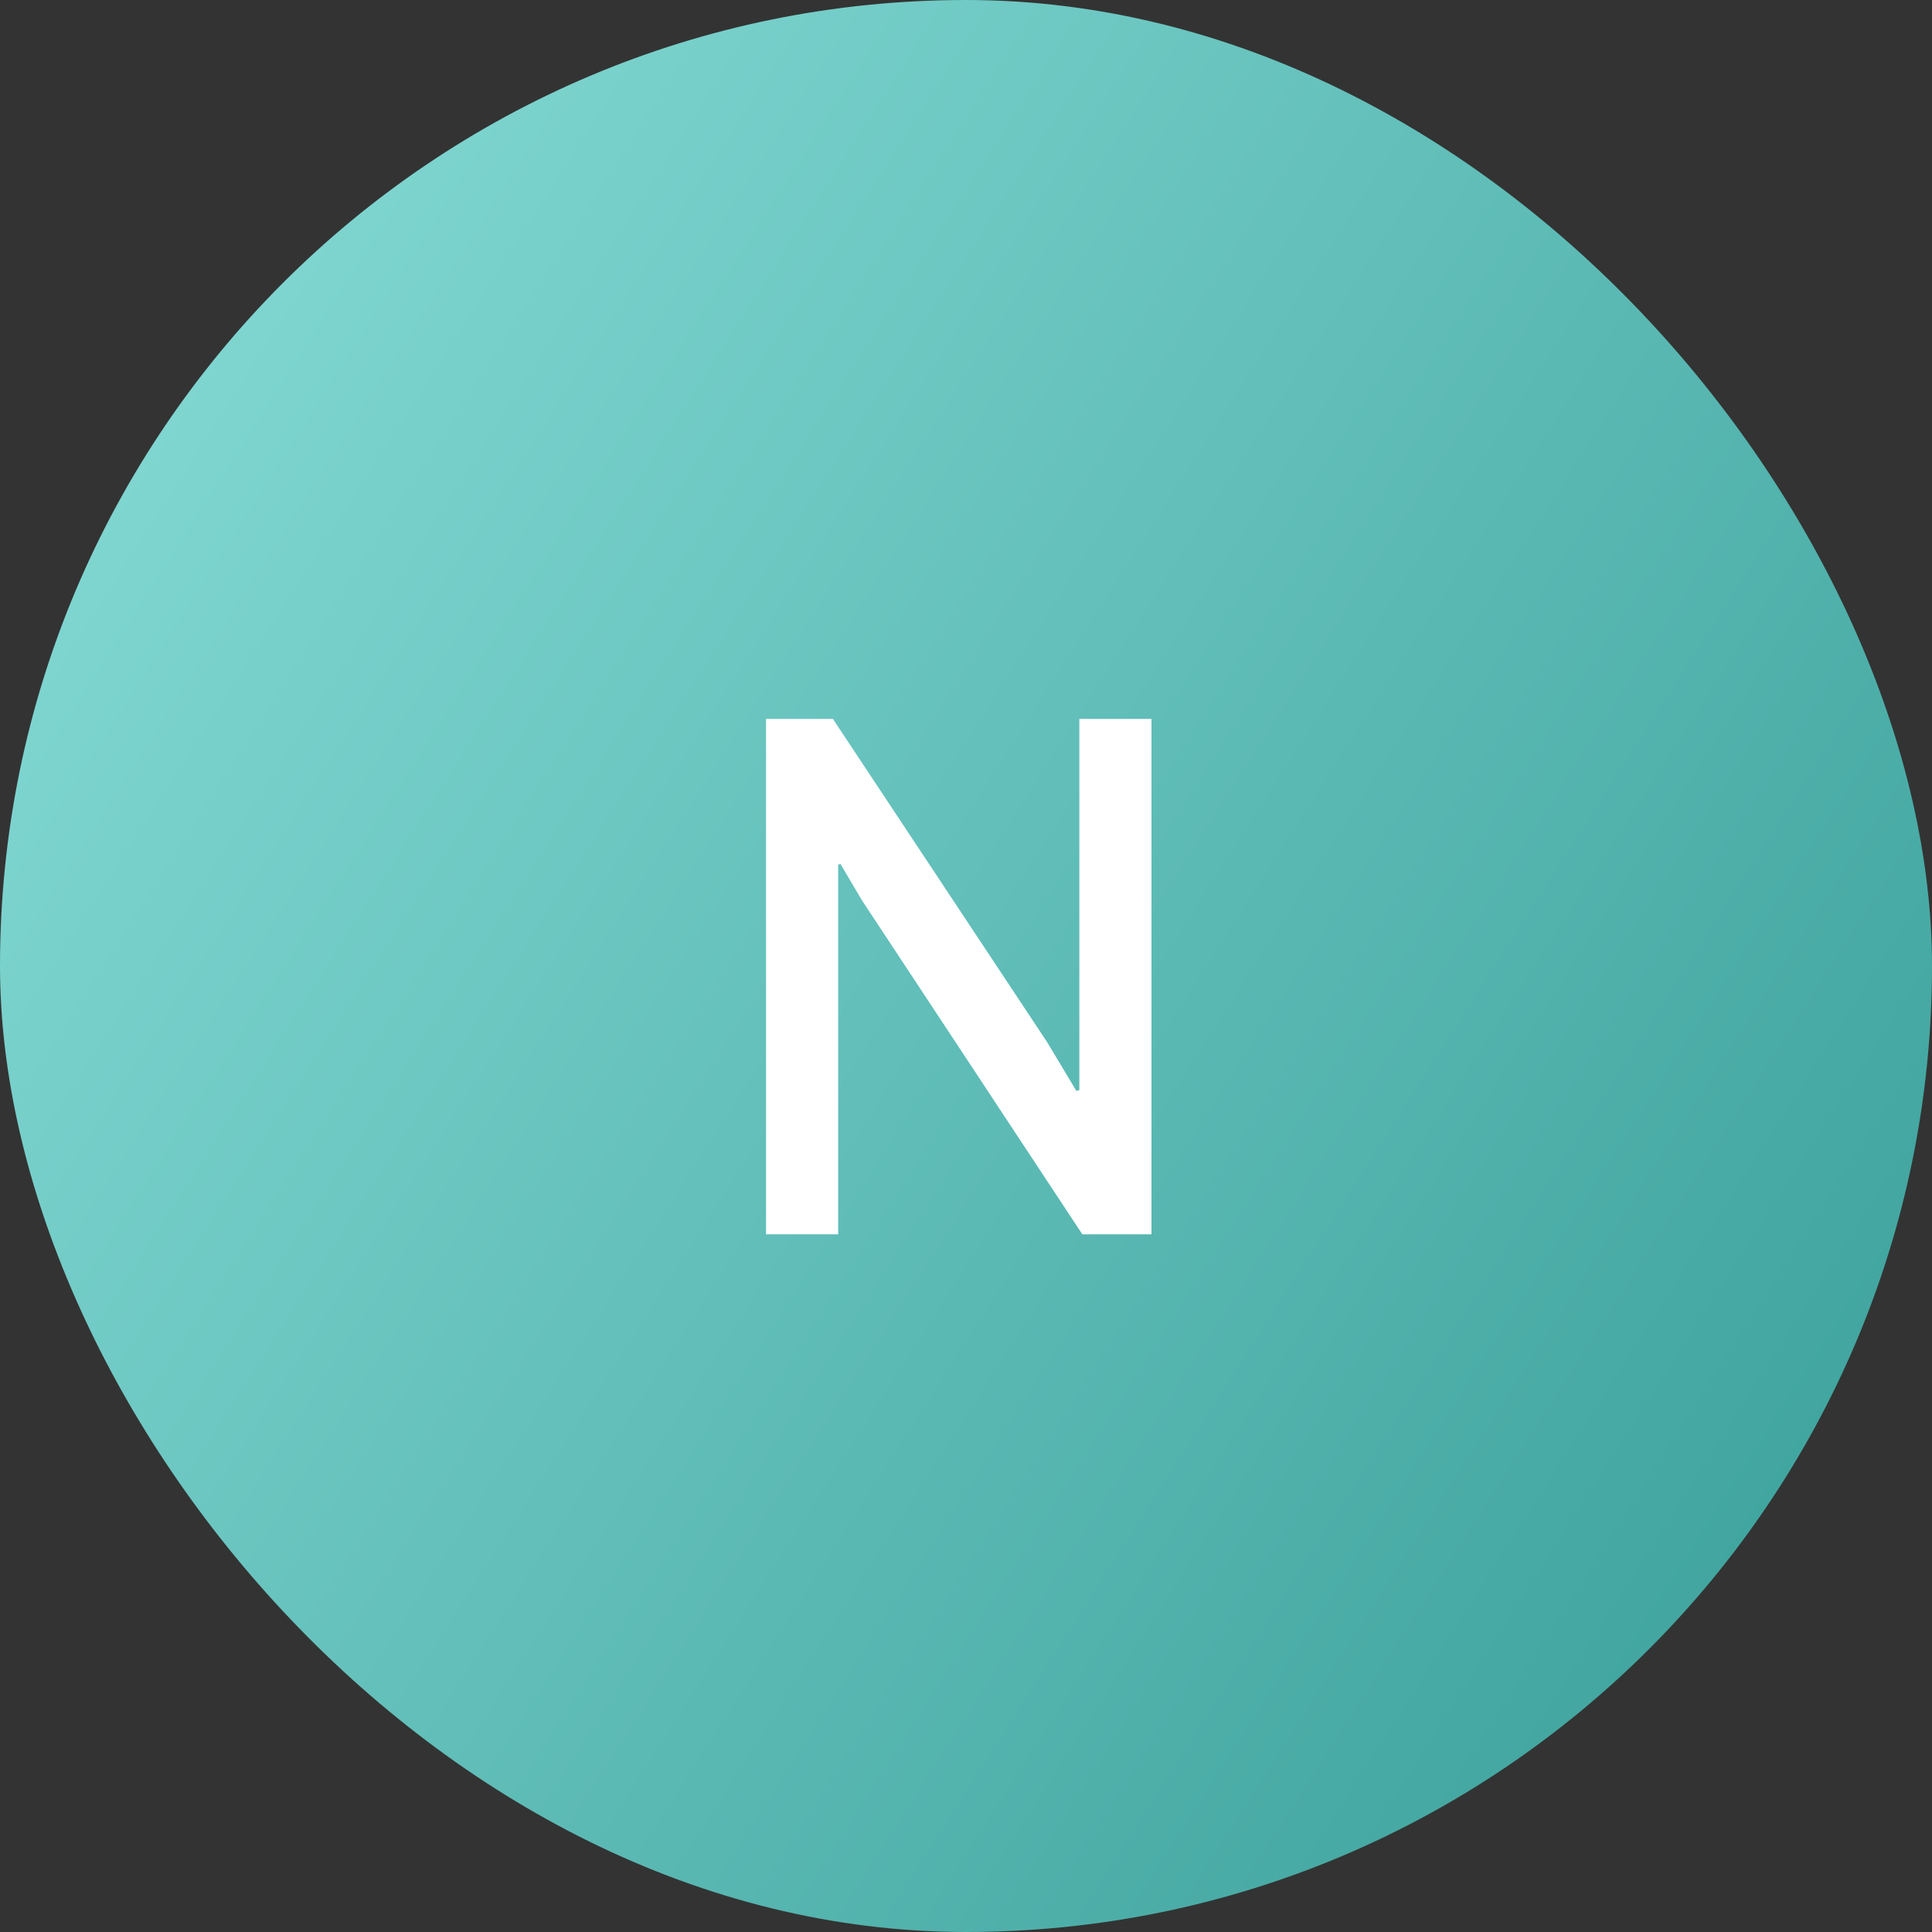<svg width="36" height="36" viewBox="0 0 36 36" fill="none" xmlns="http://www.w3.org/2000/svg">
<rect x="0" y="0" width="36" height="36" fill="#333333" stroke="none"/>
<rect width="36" height="36" rx="18" fill="url(#paint0_linear_2_414)"/>
<path d="M14.274 23V13.396H15.52L19.51 19.416L20.056 20.326L20.112 20.312V13.396H21.456V23H20.168L16.066 16.784L15.66 16.098L15.618 16.112V23H14.274Z" fill="white"/>
<defs>
<linearGradient id="paint0_linear_2_414" x1="-0.288" y1="-0.286" x2="42.26" y2="26.944" gradientUnits="userSpaceOnUse">
<stop stop-color="#8BDFDA"/>
<stop offset="1" stop-color="#369C96"/>
</linearGradient>
</defs>
</svg>
